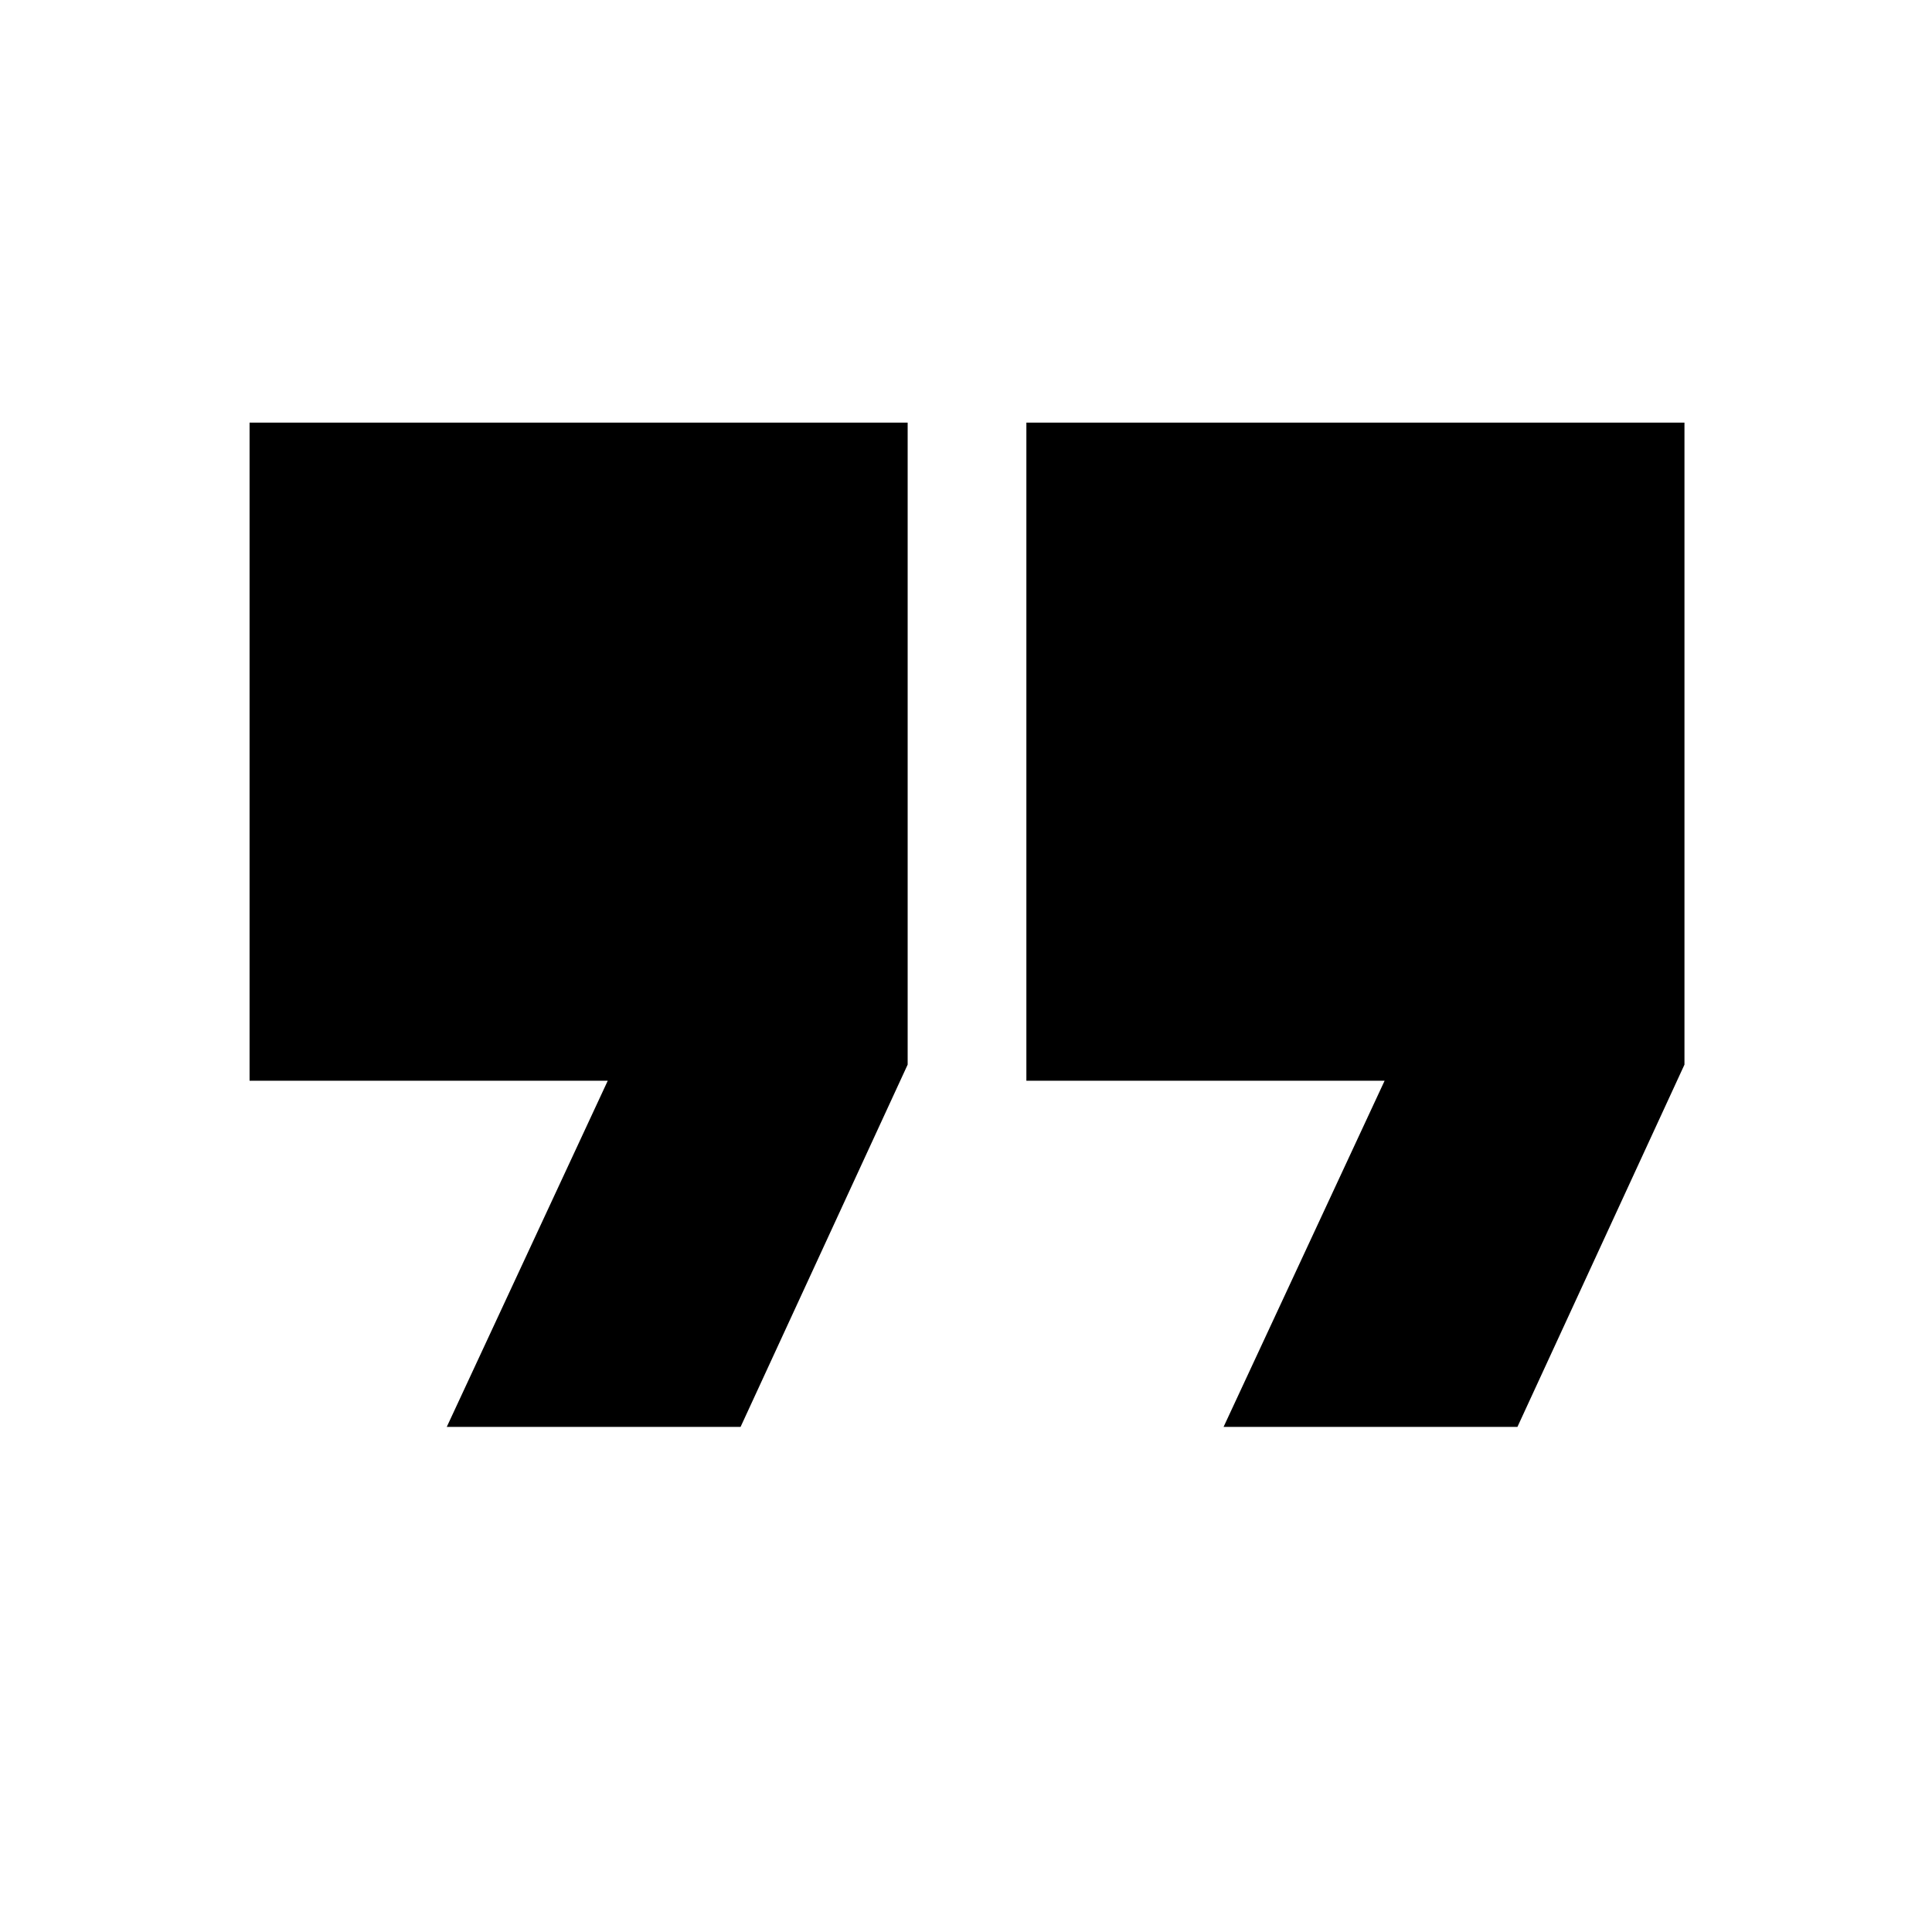 <svg xmlns="http://www.w3.org/2000/svg" height="40" width="40"><path d="m25.333 29.542 3.334-7.167H21.25V8.75h13.625v13.292l-3.458 7.5Zm-16.083 0 3.333-7.167H5.167V8.75h13.625v13.292l-3.459 7.5Z"/></svg>